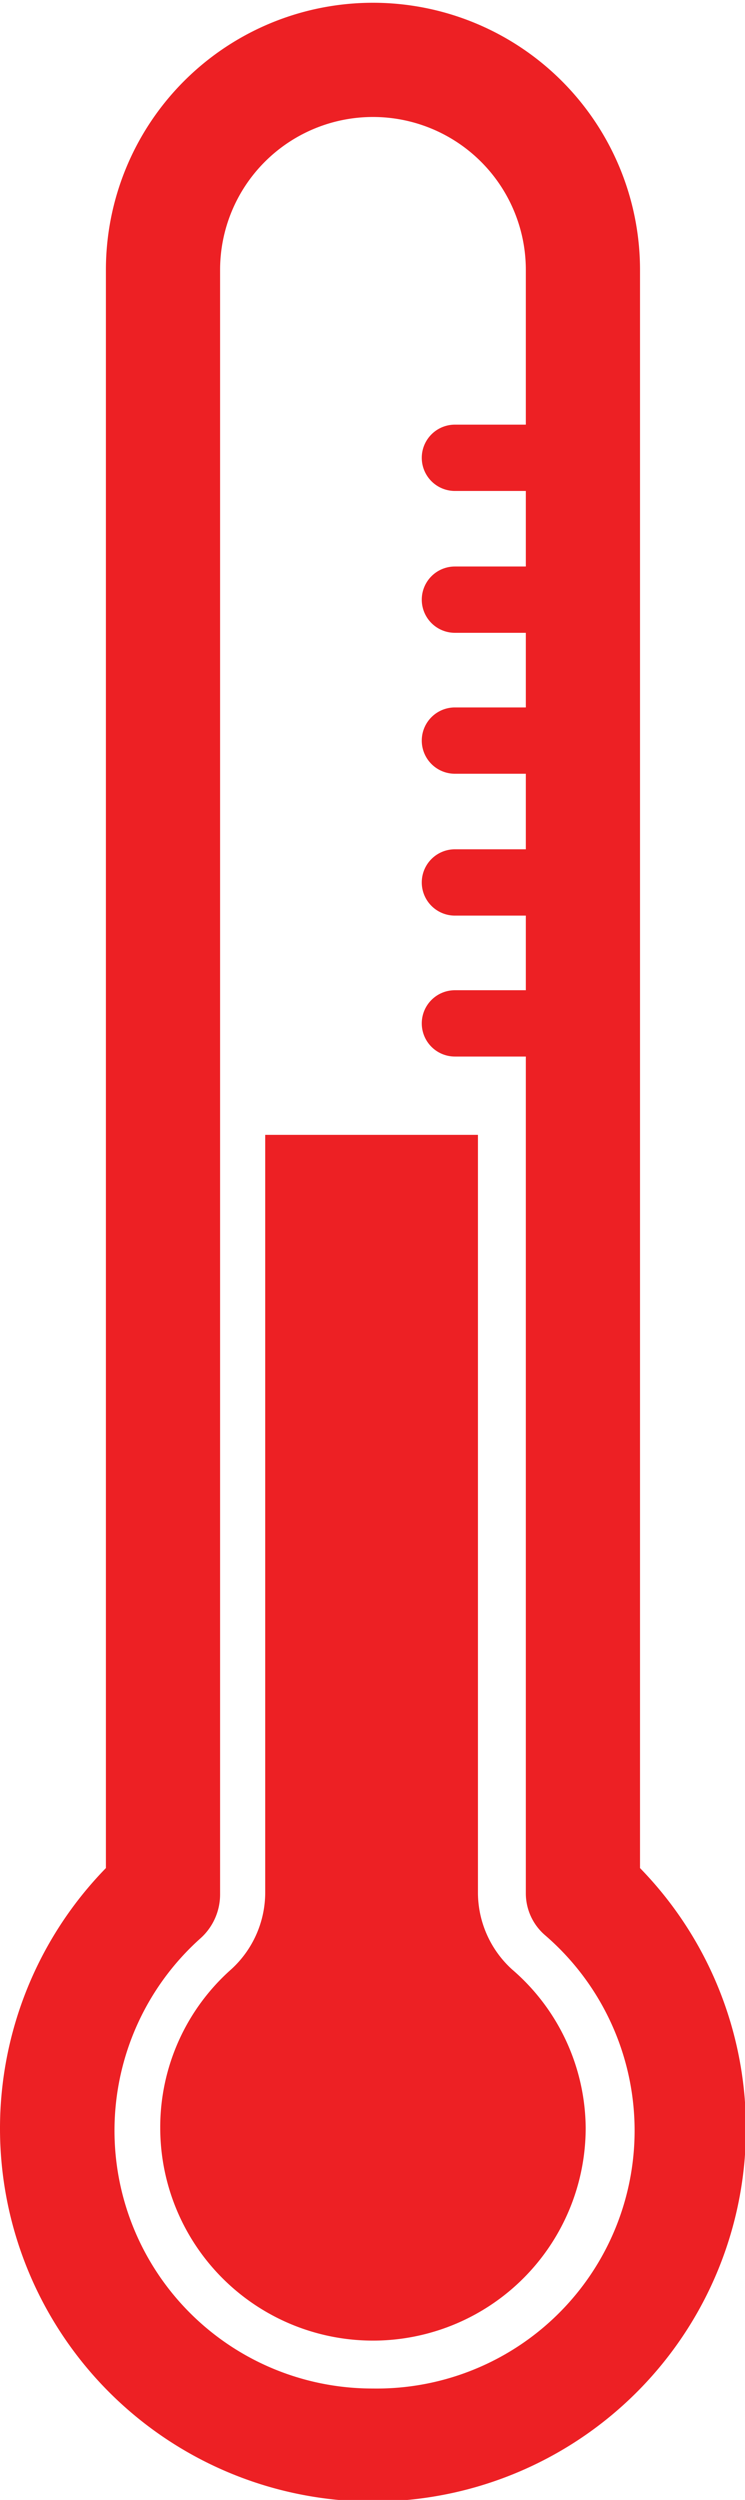 <svg id="Layer_1" data-name="Layer 1" xmlns="http://www.w3.org/2000/svg" viewBox="0 0 8.09 27.14"><defs><style>.cls-1{fill:#ed2024;}</style></defs><title>low</title><path class="cls-1" d="M19,25.45a1.13,1.13,0,0,1-.37-.84V16.39H16.32v8.22a1.13,1.13,0,0,1-.37.84,2.29,2.29,0,0,0-.77,1.72,2.31,2.31,0,1,0,4.62,0A2.29,2.29,0,0,0,19,25.45Z" transform="translate(-13.44 -4.07)"/><path class="cls-1" d="M20.39,24.35V7a2.9,2.9,0,0,0-5.8,0V24.35a4.05,4.05,0,1,0,5.8,0ZM17.49,30a2.8,2.8,0,0,1-1.87-4.89.64.64,0,0,0,.21-.47V7a1.66,1.66,0,1,1,3.32,0V8.68h-.77a.36.36,0,1,0,0,.72h.77v.82h-.77a.36.36,0,0,0,0,.72h.77v.81h-.77a.36.36,0,1,0,0,.72h.77v.82h-.77a.36.36,0,0,0,0,.72h.77v.81h-.77a.36.36,0,0,0-.36.36.36.36,0,0,0,.36.36h.77v9.08a.6.6,0,0,0,.21.46A2.8,2.8,0,0,1,17.49,30Z" transform="translate(-13.44 -4.07)"/></svg>